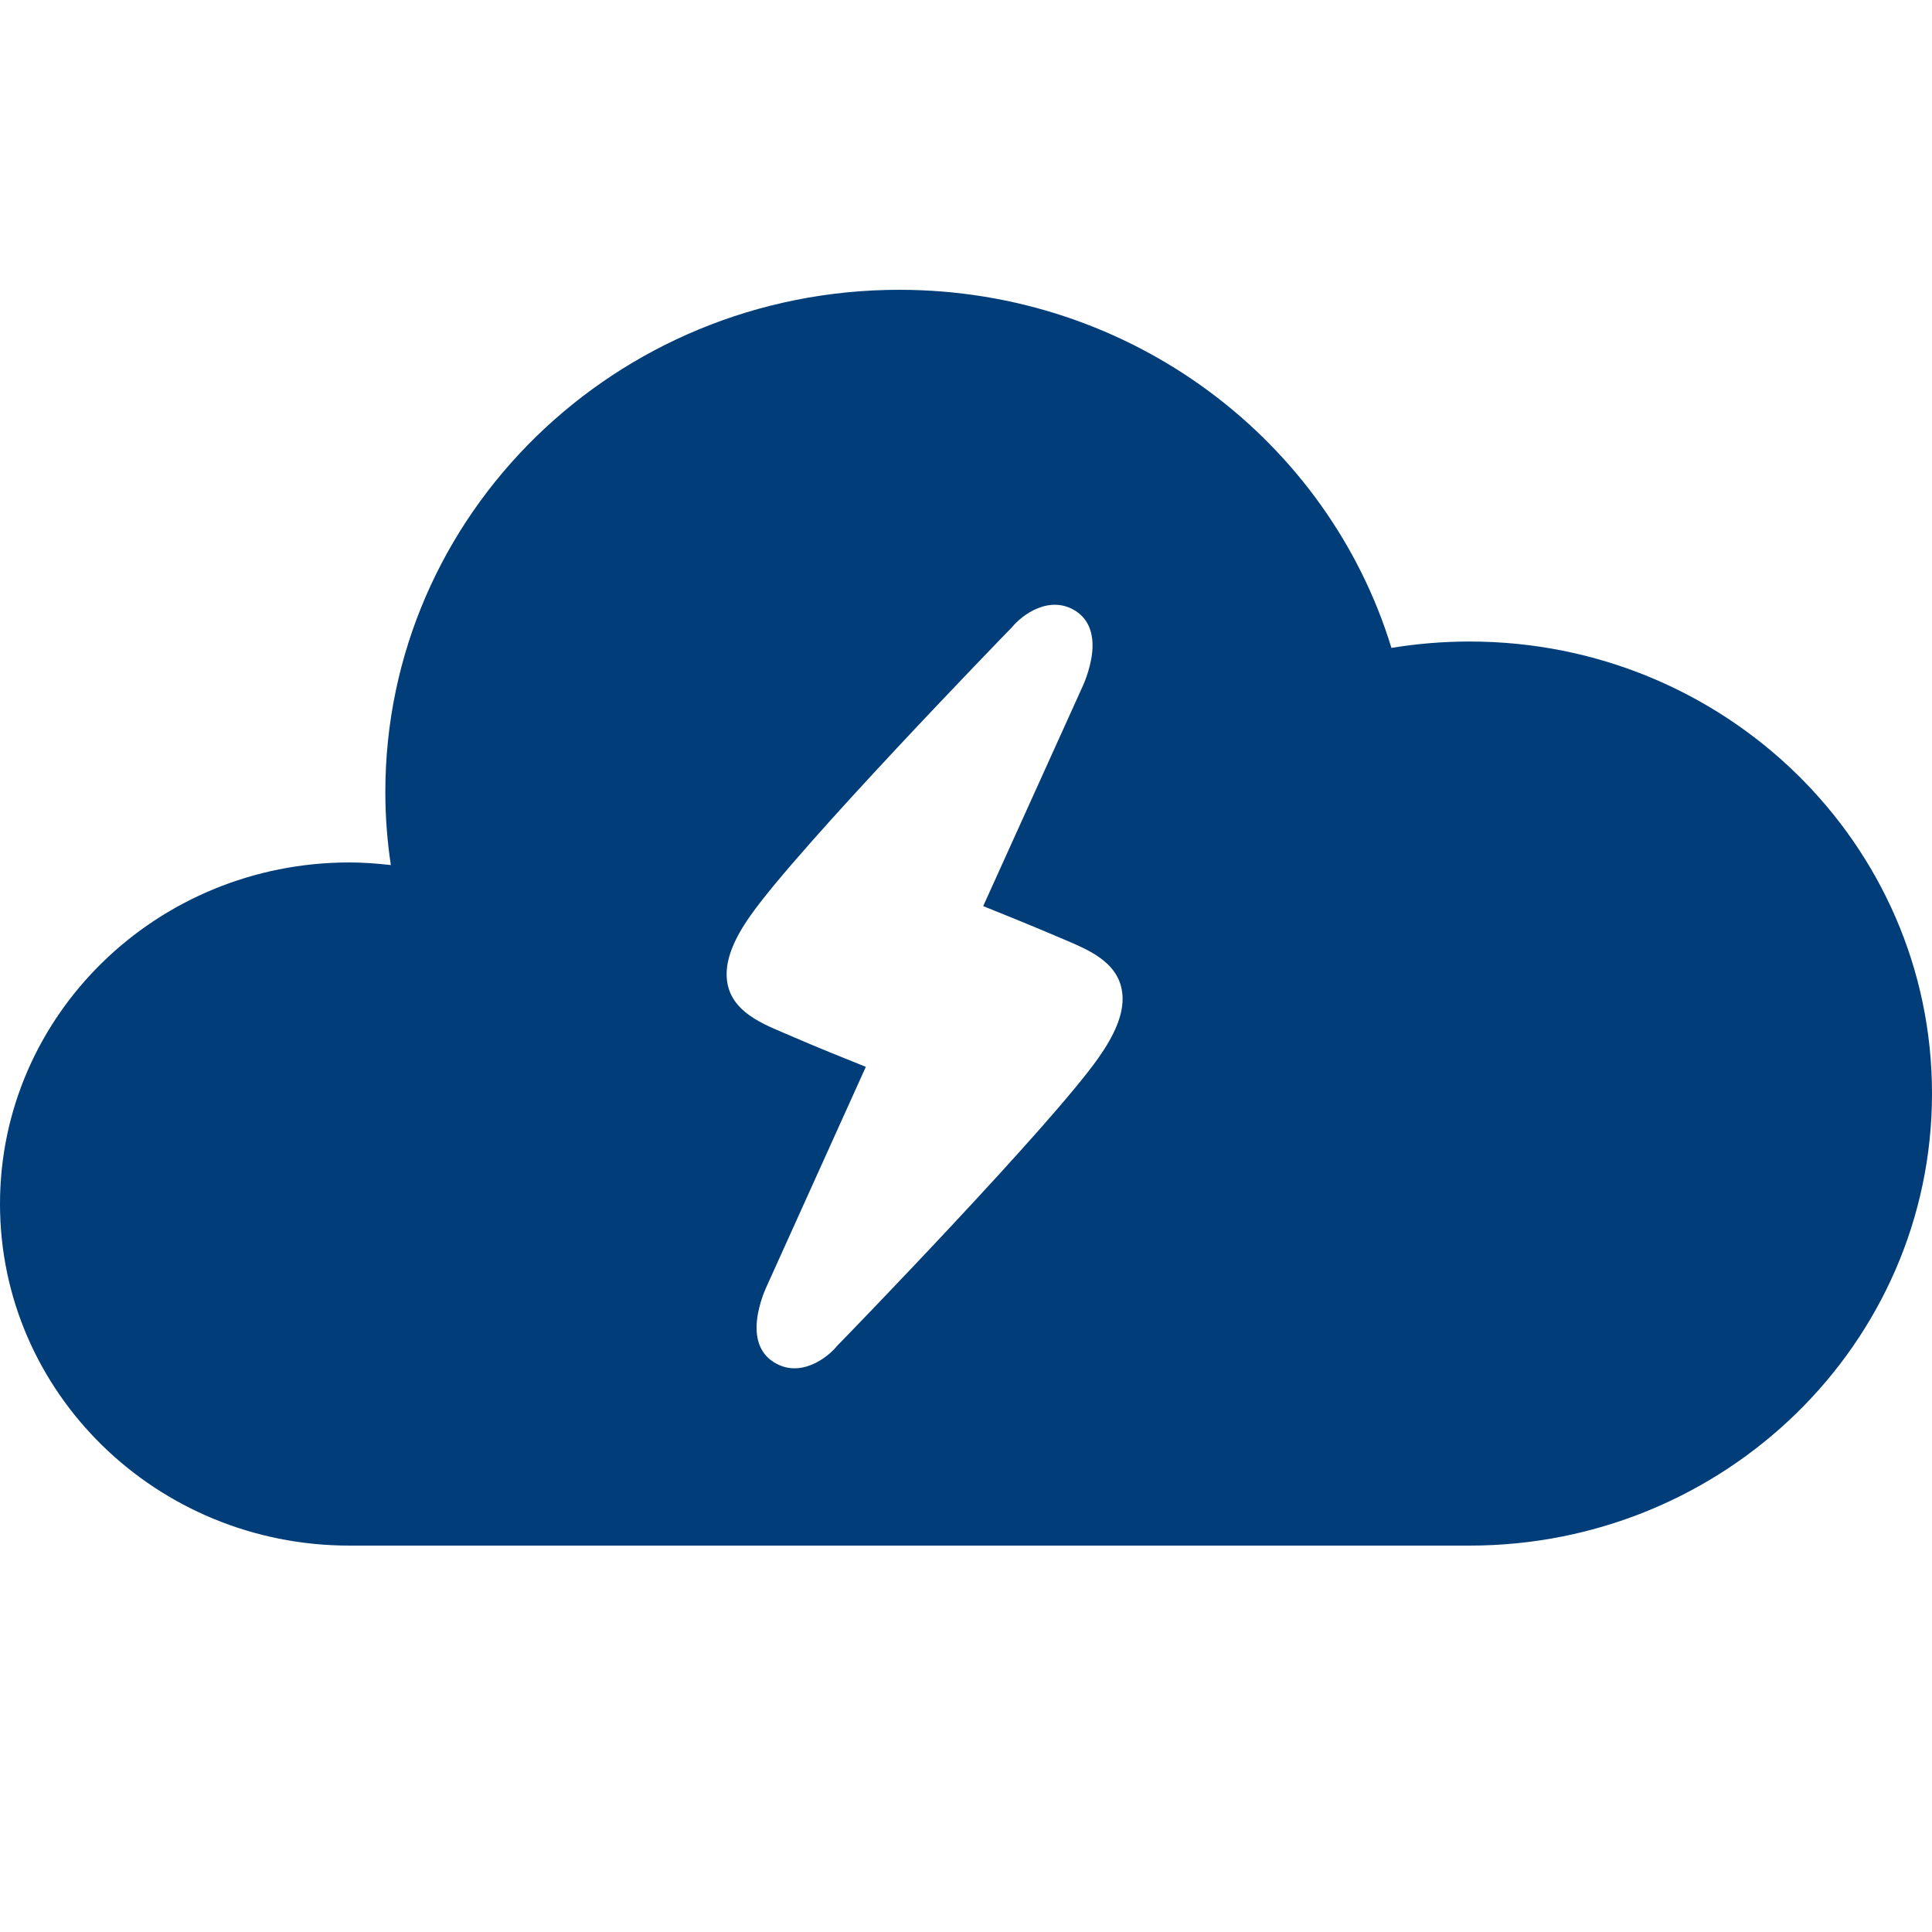 <!-- Generated by IcoMoon.io -->
<svg version="1.1" xmlns="http://www.w3.org/2000/svg" width="20" height="20" viewBox="0 0 20 20">
<title>thunder-cloud</title>
<path fill="#003d79" d="M15.213 6.641c-0.276 0-0.546 0.023-0.809 0.066-0.656-2.145-2.689-3.707-5.095-3.707-2.939 0-5.32 2.328-5.32 5.199 0 0.258 0.020 0.51 0.057 0.756-0.142-0.016-0.284-0.027-0.429-0.027-1.998 0-3.617 1.584-3.617 3.535 0 1.953 1.619 3.537 3.617 3.537h11.596c2.643 0 4.787-2.096 4.787-4.68 0-2.586-2.144-4.679-4.787-4.679zM11.371 10.951c-0.494 0.703-2.614 2.889-2.704 2.98-0.104 0.129-0.391 0.344-0.663 0.166-0.079-0.051-0.172-0.152-0.172-0.354 0-0.193 0.088-0.391 0.098-0.412l1.033-2.287c-0.193-0.078-0.527-0.211-0.785-0.324l-0.068-0.029c-0.262-0.111-0.588-0.25-0.588-0.607 0-0.172 0.081-0.373 0.249-0.609 0.495-0.705 2.614-2.889 2.705-2.982 0.103-0.127 0.39-0.342 0.663-0.166 0.078 0.051 0.171 0.154 0.171 0.354 0 0.193-0.088 0.391-0.098 0.414l-1.034 2.285c0.195 0.078 0.528 0.213 0.787 0.324l0.068 0.029c0.262 0.111 0.588 0.25 0.588 0.609 0 0.172-0.082 0.371-0.25 0.609z"></path>
</svg>
